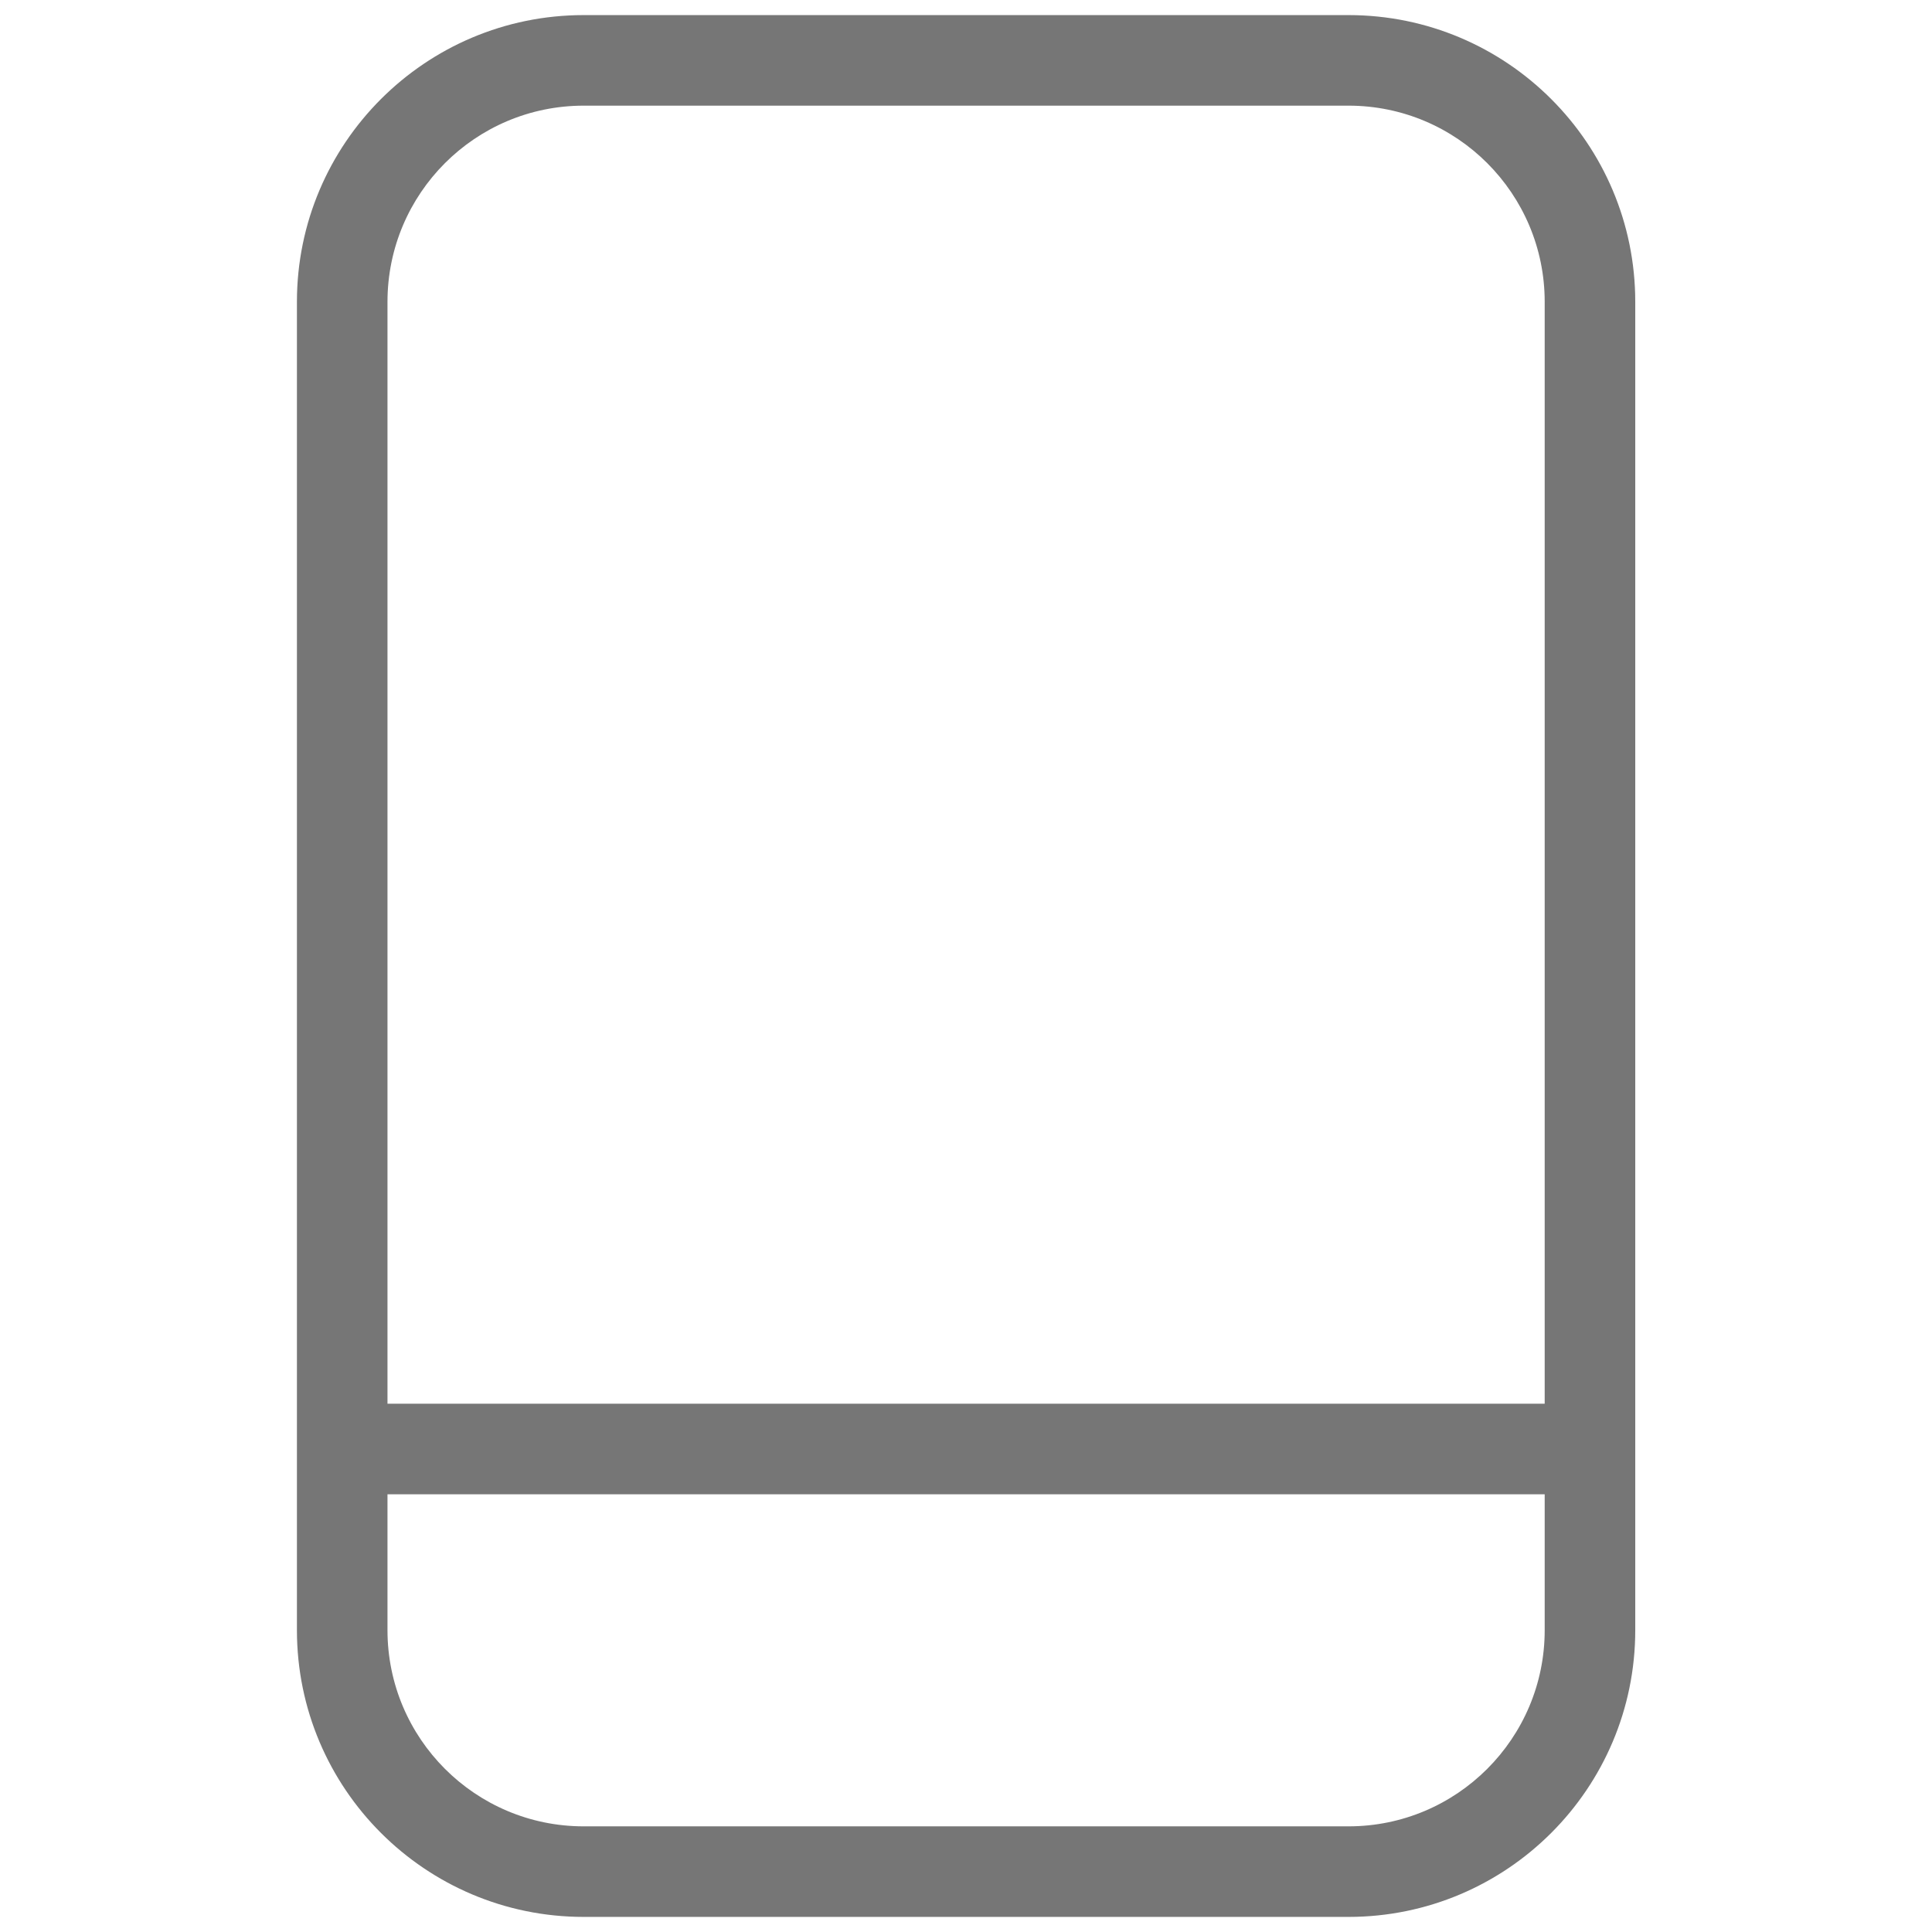 <svg width="32" height="32" viewBox="0 0 32 32" fill="none" xmlns="http://www.w3.org/2000/svg">
<path fill-rule="evenodd" clip-rule="evenodd" d="M6.418 5C6.418 3.205 7.873 1.75 9.668 1.75H22.335C24.13 1.75 25.585 3.205 25.585 5V23.25H6.418V5ZM6.418 24.75V27C6.418 28.795 7.873 30.25 9.668 30.25H22.335C24.13 30.25 25.585 28.795 25.585 27V24.75H6.418ZM9.668 0.25C7.045 0.25 4.918 2.377 4.918 5V27C4.918 29.623 7.045 31.75 9.668 31.75H22.335C24.958 31.75 27.085 29.623 27.085 27V5C27.085 2.377 24.958 0.25 22.335 0.25H9.668Z" fill="#767676"/>
</svg>
